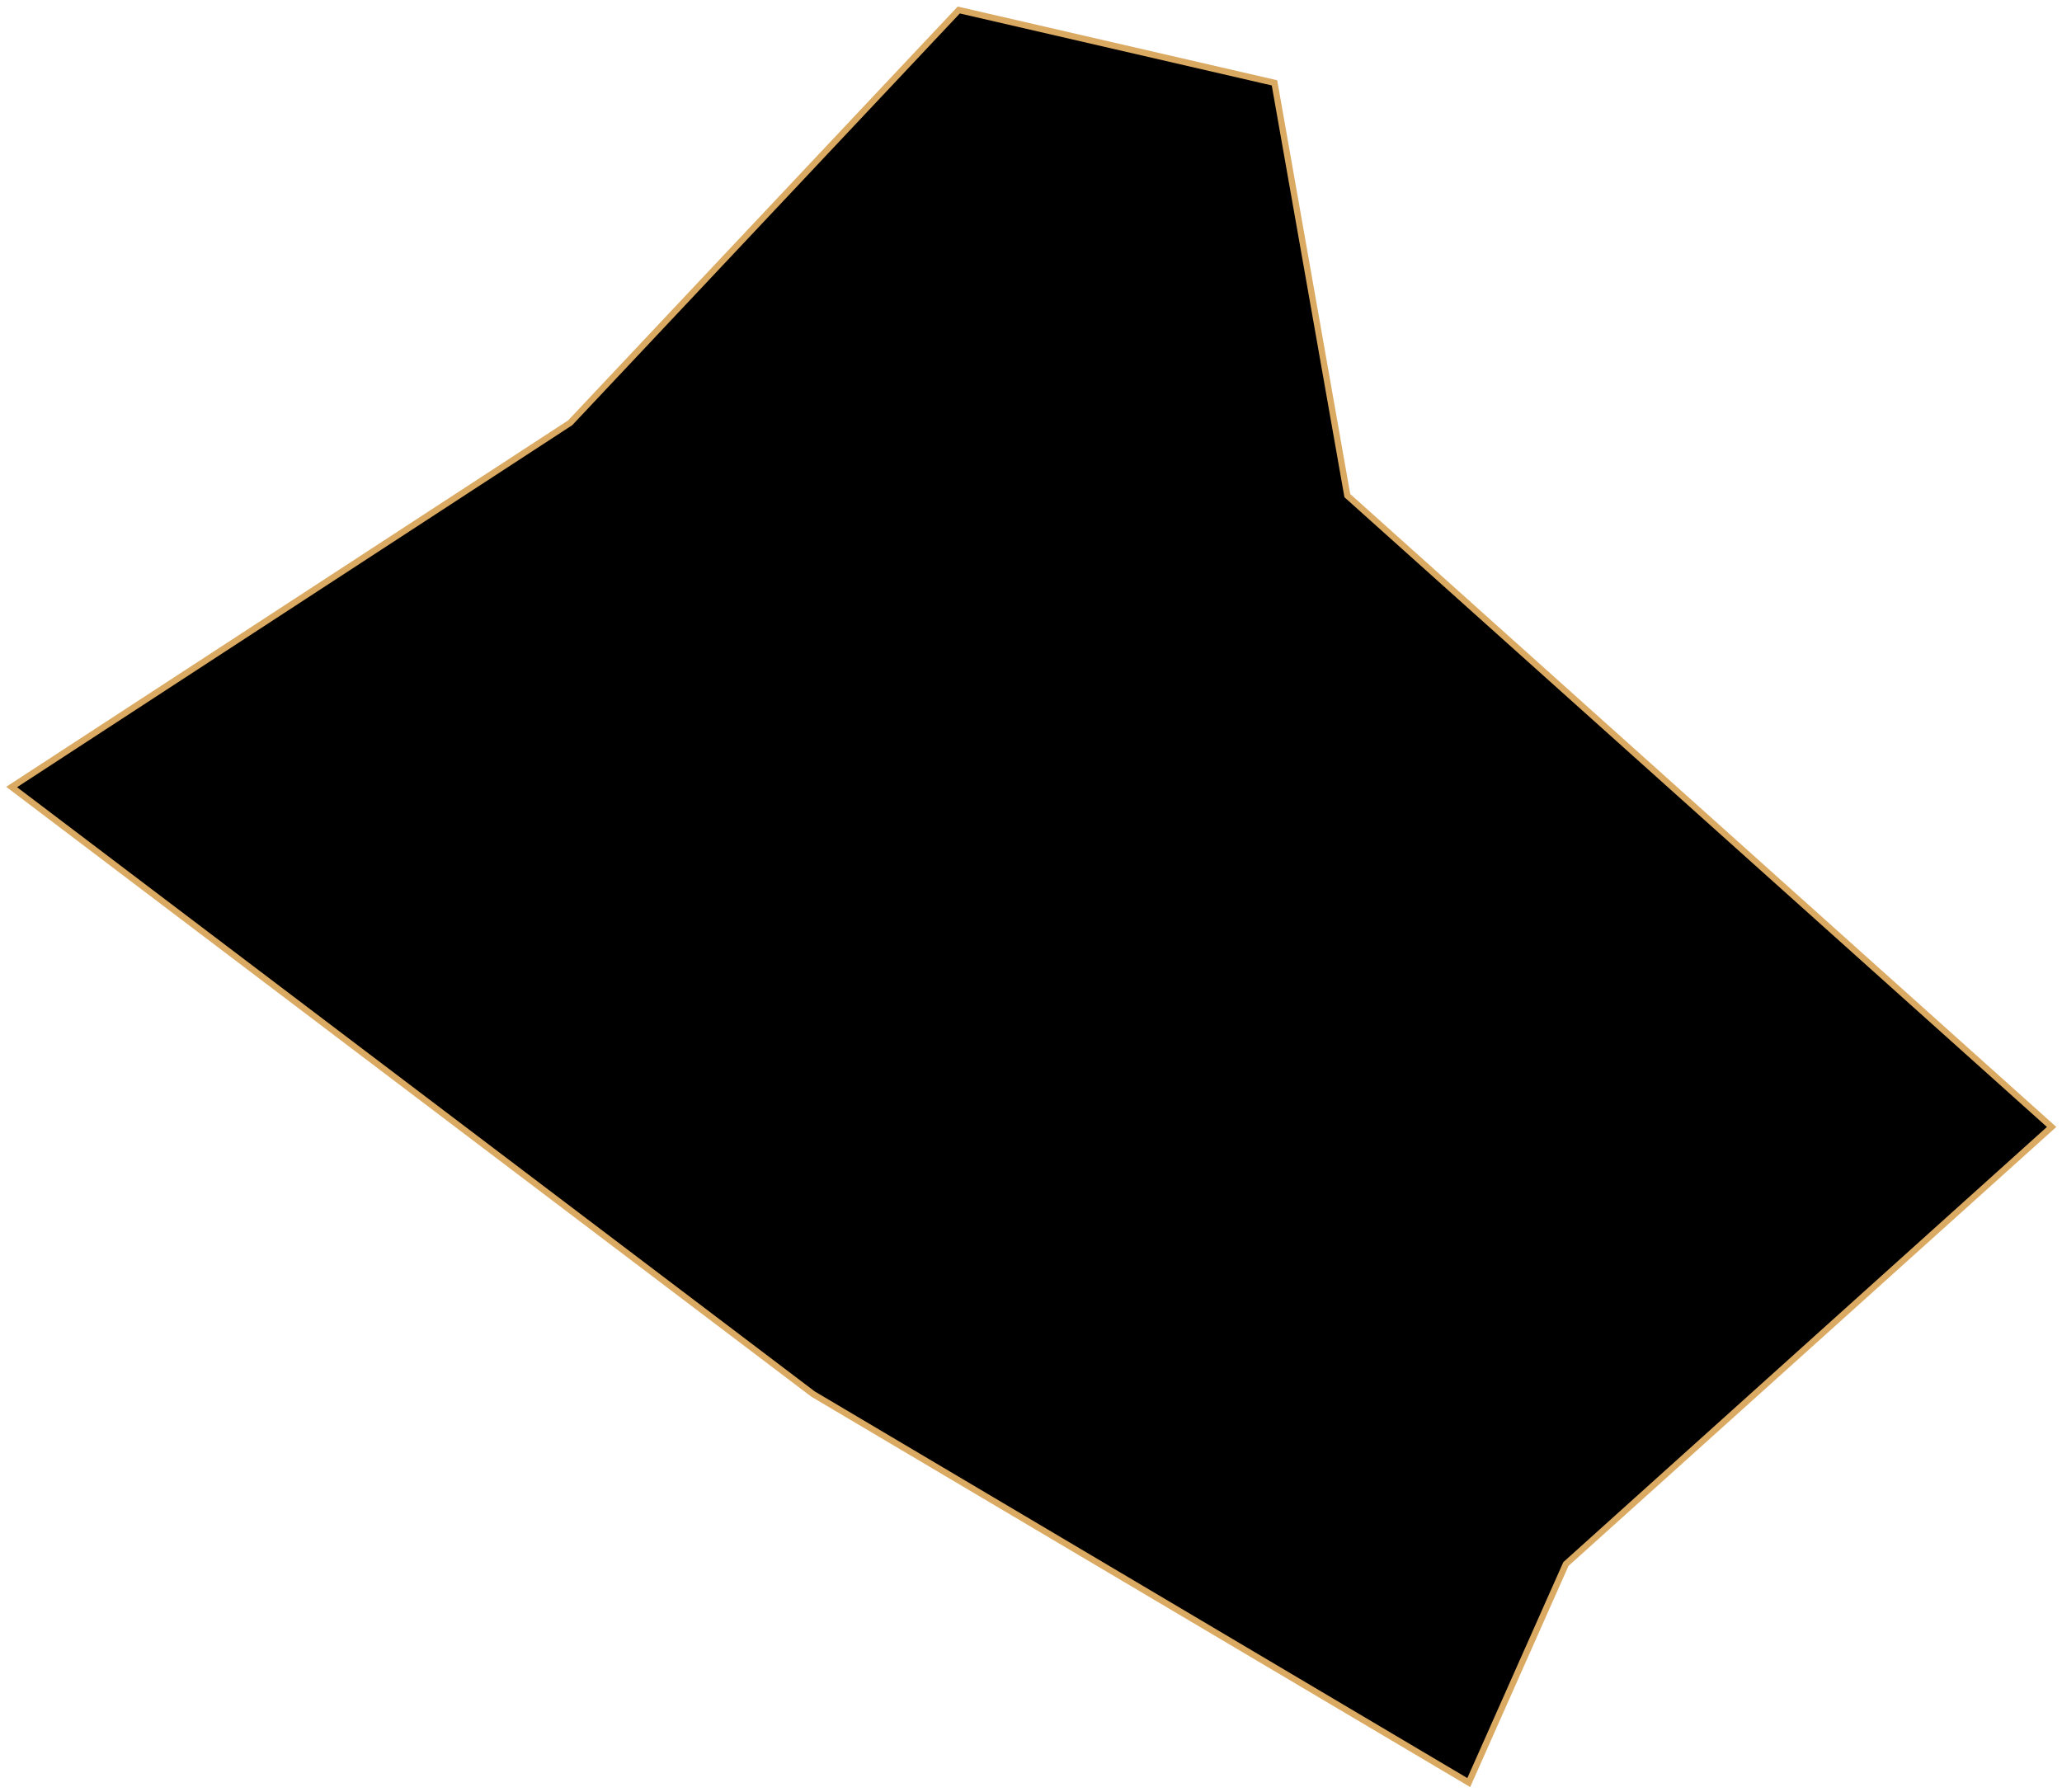 <svg width="329" height="286" viewBox="0 0 329 286" fill="none" xmlns="http://www.w3.org/2000/svg">
<path id="Dong" d="M129.725 222.463L234.347 284.461L249.846 249.588L327.344 179.84L214.972 79.093L203.348 13.22L152.974 1.595L90.976 67.468L1.854 125.591L129.725 222.463Z" fill="black" stroke="#DAAA63" strokeWidth="2"/>
</svg>
